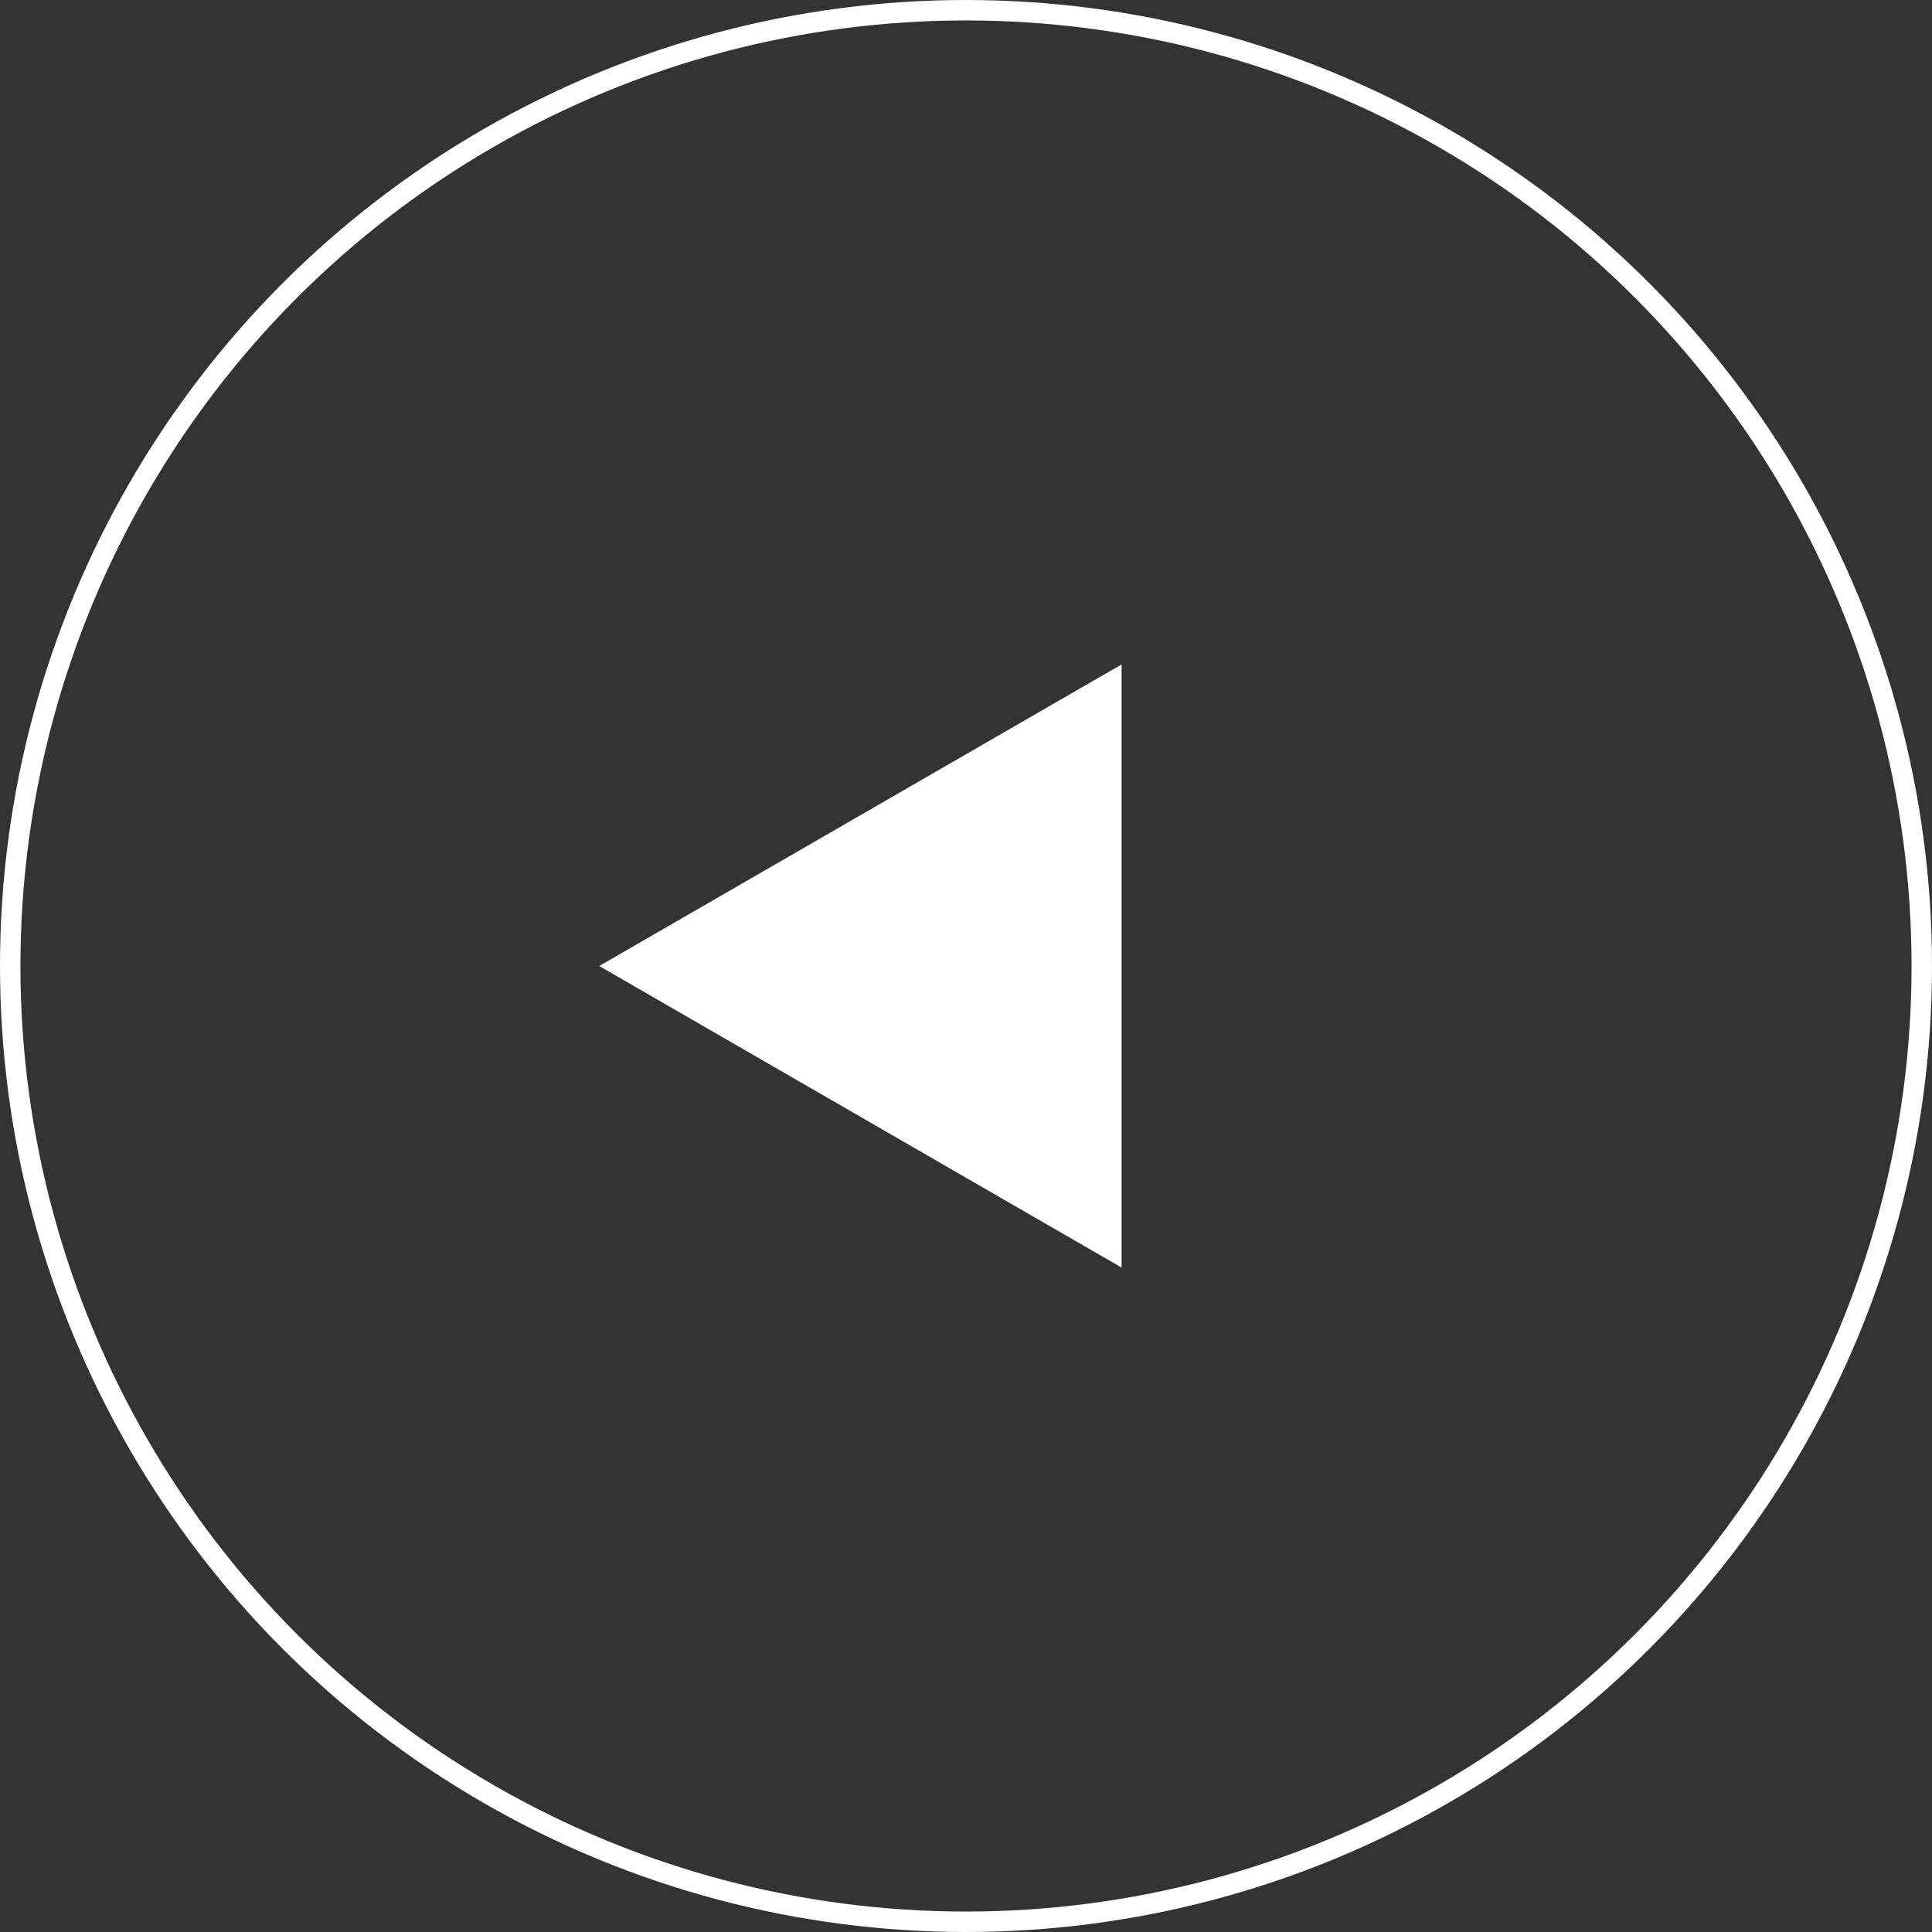 <svg id="Warstwa_1" data-name="Warstwa 1" xmlns="http://www.w3.org/2000/svg" viewBox="0 0 94.5 94.5"><rect x="0" y="0" width="94.5" height="94.5" fill="#333333" stroke="none"/><defs><style>.cls-1{fill:#fff;}.cls-2{fill:none;stroke:#fff;stroke-miterlimit:10;}</style></defs><title>arrow-white-left</title><polygon class="cls-1" points="54.86 32.5 29.31 47.25 54.86 62 54.86 32.5"/><circle class="cls-2" cx="47.25" cy="47.25" r="46.75"/></svg>